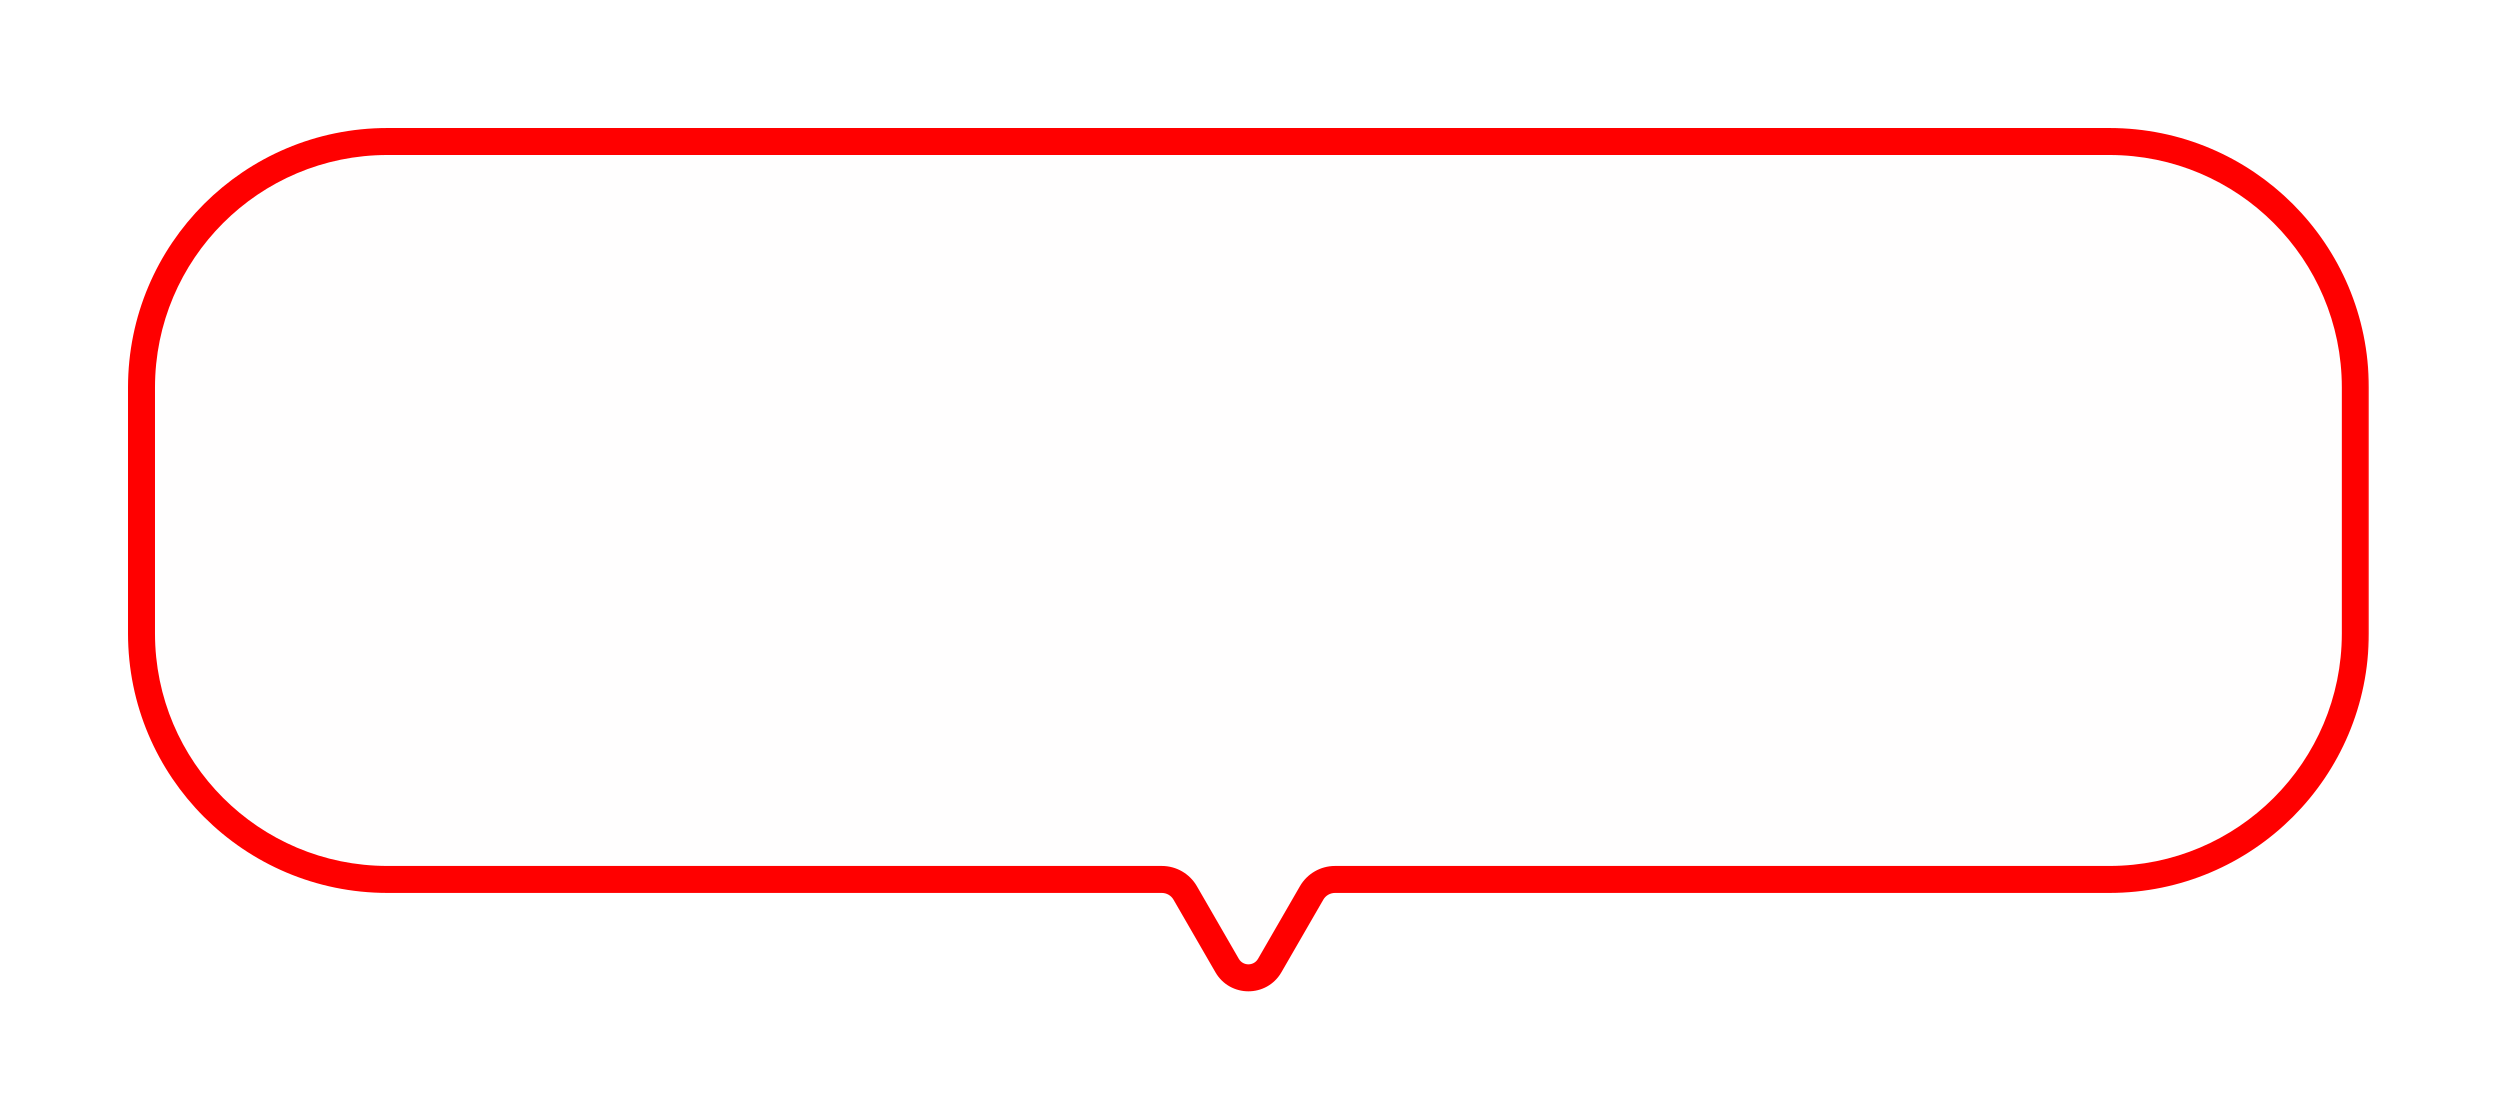 <svg width="278" height="124" viewBox="0 0 278 124" fill="none" xmlns="http://www.w3.org/2000/svg">
<g filter="url(#filter0_d_284_279)">
<mask id="path-1-outside-1_284_279" maskUnits="userSpaceOnUse" x="11" y="11" width="250" height="97" fill="black">
<rect fill="white" x="11" y="11" width="250" height="97"/>
<path d="M231.823 13C246.93 13 259.177 25.246 259.177 40.352V67.706C259.177 82.813 246.93 95.059 231.823 95.059H145.716C144.645 95.059 143.654 95.63 143.118 96.559L138.457 104.633C137.404 106.456 134.773 106.456 133.72 104.633L129.058 96.559C128.523 95.63 127.532 95.059 126.46 95.059H40.352C25.246 95.058 13 82.812 13 67.706V40.352C13 25.246 25.246 13 40.352 13H231.823Z"/>
</mask>
<path d="M231.823 13C246.93 13 259.177 25.246 259.177 40.352V67.706C259.177 82.813 246.93 95.059 231.823 95.059H145.716C144.645 95.059 143.654 95.63 143.118 96.559L138.457 104.633C137.404 106.456 134.773 106.456 133.72 104.633L129.058 96.559C128.523 95.63 127.532 95.059 126.46 95.059H40.352C25.246 95.058 13 82.812 13 67.706V40.352C13 25.246 25.246 13 40.352 13H231.823Z" fill="#FFFEFE"/>
<path d="M259.177 40.352L260.677 40.352L260.677 40.352L259.177 40.352ZM259.177 67.706L260.677 67.706V67.706H259.177ZM138.457 104.633L139.756 105.383L139.756 105.383L138.457 104.633ZM133.72 104.633L132.421 105.383L132.421 105.383L133.72 104.633ZM40.352 95.059L40.352 96.559H40.352V95.059ZM13 67.706L11.5 67.706L11.5 67.706L13 67.706ZM13 40.352L11.5 40.352V40.352H13ZM40.352 13L40.352 11.5L40.352 11.5L40.352 13ZM129.058 96.559L130.357 95.809L129.058 96.559ZM143.118 96.559L144.417 97.309L143.118 96.559ZM231.823 13V14.5C246.101 14.5 257.677 26.075 257.677 40.353L259.177 40.352L260.677 40.352C260.677 24.418 247.758 11.5 231.823 11.5V13ZM259.177 40.352H257.677V67.706H259.177H260.677V40.352H259.177ZM259.177 67.706L257.677 67.706C257.677 81.984 246.101 93.559 231.823 93.559V95.059V96.559C247.758 96.559 260.677 83.641 260.677 67.706L259.177 67.706ZM231.823 95.059V93.559H145.716V95.059V96.559H231.823V95.059ZM143.118 96.559L141.819 95.809L137.158 103.883L138.457 104.633L139.756 105.383L144.417 97.309L143.118 96.559ZM138.457 104.633L137.158 103.883C136.683 104.706 135.494 104.706 135.019 103.883L133.72 104.633L132.421 105.383C134.051 108.206 138.126 108.206 139.756 105.383L138.457 104.633ZM133.72 104.633L135.019 103.883L130.357 95.809L129.058 96.559L127.759 97.309L132.421 105.383L133.72 104.633ZM126.46 95.059V93.559H40.352V95.059V96.559H126.46V95.059ZM40.352 95.059L40.353 93.559C26.075 93.558 14.5 81.984 14.5 67.706L13 67.706L11.5 67.706C11.5 83.641 24.418 96.558 40.352 96.559L40.352 95.059ZM13 67.706H14.5V40.352H13H11.5V67.706H13ZM13 40.352L14.5 40.353C14.5 26.075 26.075 14.5 40.353 14.5L40.352 13L40.352 11.5C24.418 11.5 11.5 24.418 11.5 40.352L13 40.352ZM40.352 13V14.5H231.823V13V11.5H40.352V13ZM129.058 96.559L130.357 95.809C129.554 94.416 128.068 93.559 126.46 93.559V95.059V96.559C126.996 96.559 127.491 96.844 127.759 97.309L129.058 96.559ZM145.716 95.059V93.559C144.109 93.559 142.623 94.416 141.819 95.809L143.118 96.559L144.417 97.309C144.685 96.844 145.181 96.559 145.716 96.559V95.059Z" fill="#FF0000" mask="url(#path-1-outside-1_284_279)"/>
</g>
<defs>
<filter id="filter0_d_284_279" x="0.559" y="0.559" width="276.53" height="123.353" filterUnits="userSpaceOnUse" color-interpolation-filters="sRGB">
<feFlood flood-opacity="0" result="BackgroundImageFix"/>
<feColorMatrix in="SourceAlpha" type="matrix" values="0 0 0 0 0 0 0 0 0 0 0 0 0 0 0 0 0 0 127 0" result="hardAlpha"/>
<feOffset dx="2.735" dy="2.735"/>
<feGaussianBlur stdDeviation="6.838"/>
<feComposite in2="hardAlpha" operator="out"/>
<feColorMatrix type="matrix" values="0 0 0 0 0.608 0 0 0 0 0.608 0 0 0 0 0.608 0 0 0 0.3 0"/>
<feBlend mode="normal" in2="BackgroundImageFix" result="effect1_dropShadow_284_279"/>
<feBlend mode="normal" in="SourceGraphic" in2="effect1_dropShadow_284_279" result="shape"/>
</filter>
</defs>
</svg>

